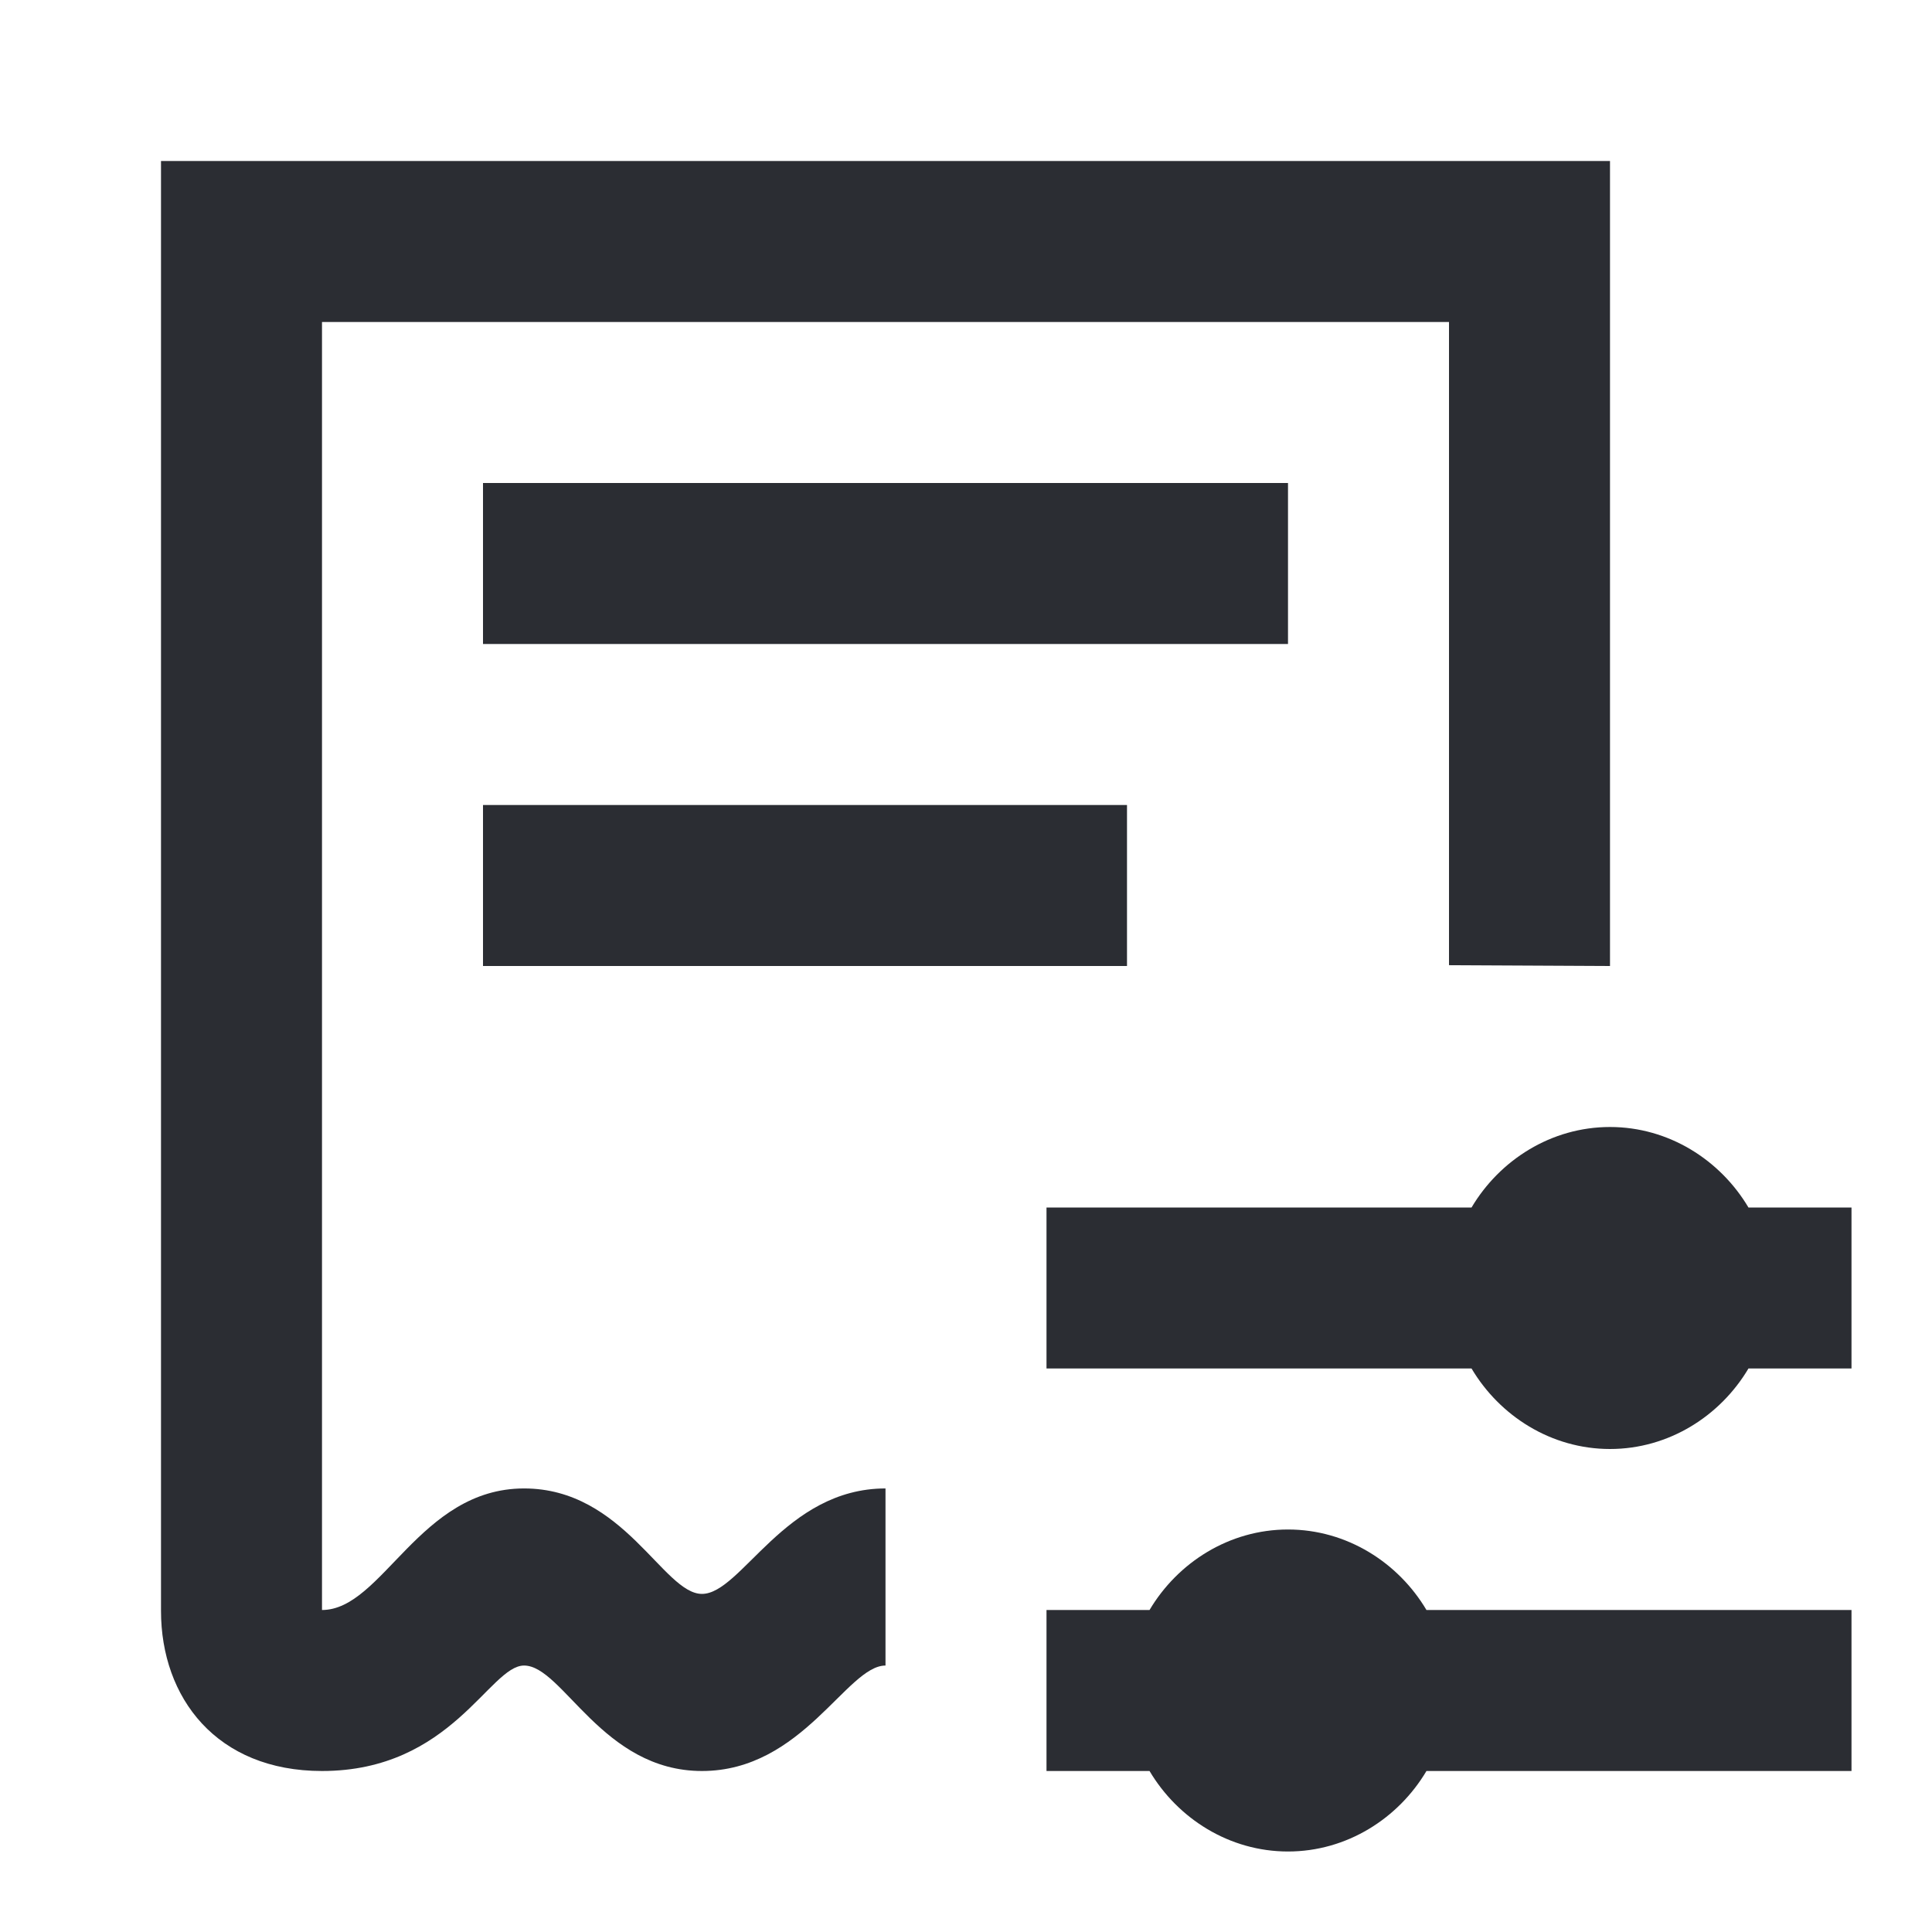 <svg width="24" height="24" viewBox="0 0 24 24" fill="none" xmlns="http://www.w3.org/2000/svg">
<path d="M16 6H6V8H16V6Z" fill="#2B2D33"/>
<path d="M6.51 18.49C5.21 18.49 4.75 20 4 20V4H18V11.99L20 12V2H2V20.01C2 21.09 2.69 22 4 22C5.61 22 6.08 20.69 6.51 20.69C6.99 20.69 7.48 22 8.72 22C9.97 22 10.52 20.69 11 20.69V18.49C9.75 18.49 9.21 19.8 8.72 19.8C8.24 19.8 7.75 18.49 6.51 18.49Z" fill="#2B2D33"/>
<path d="M16 19C15.27 19 14.63 19.41 14.28 20H13V22H14.28C14.63 22.59 15.27 23 16 23C16.73 23 17.37 22.59 17.72 22H23V20H17.72C17.37 19.41 16.73 19 16 19Z" fill="#2B2D33"/>
<path d="M14 10H6V12H14V10Z" fill="#2B2D33"/>
<path d="M21.72 15C21.37 14.41 20.73 14 20 14C19.27 14 18.63 14.41 18.28 15H13V17H18.28C18.63 17.59 19.27 18 20 18C20.73 18 21.37 17.59 21.72 17H23V15H21.72Z" fill="#2B2D33"/>
</svg>
